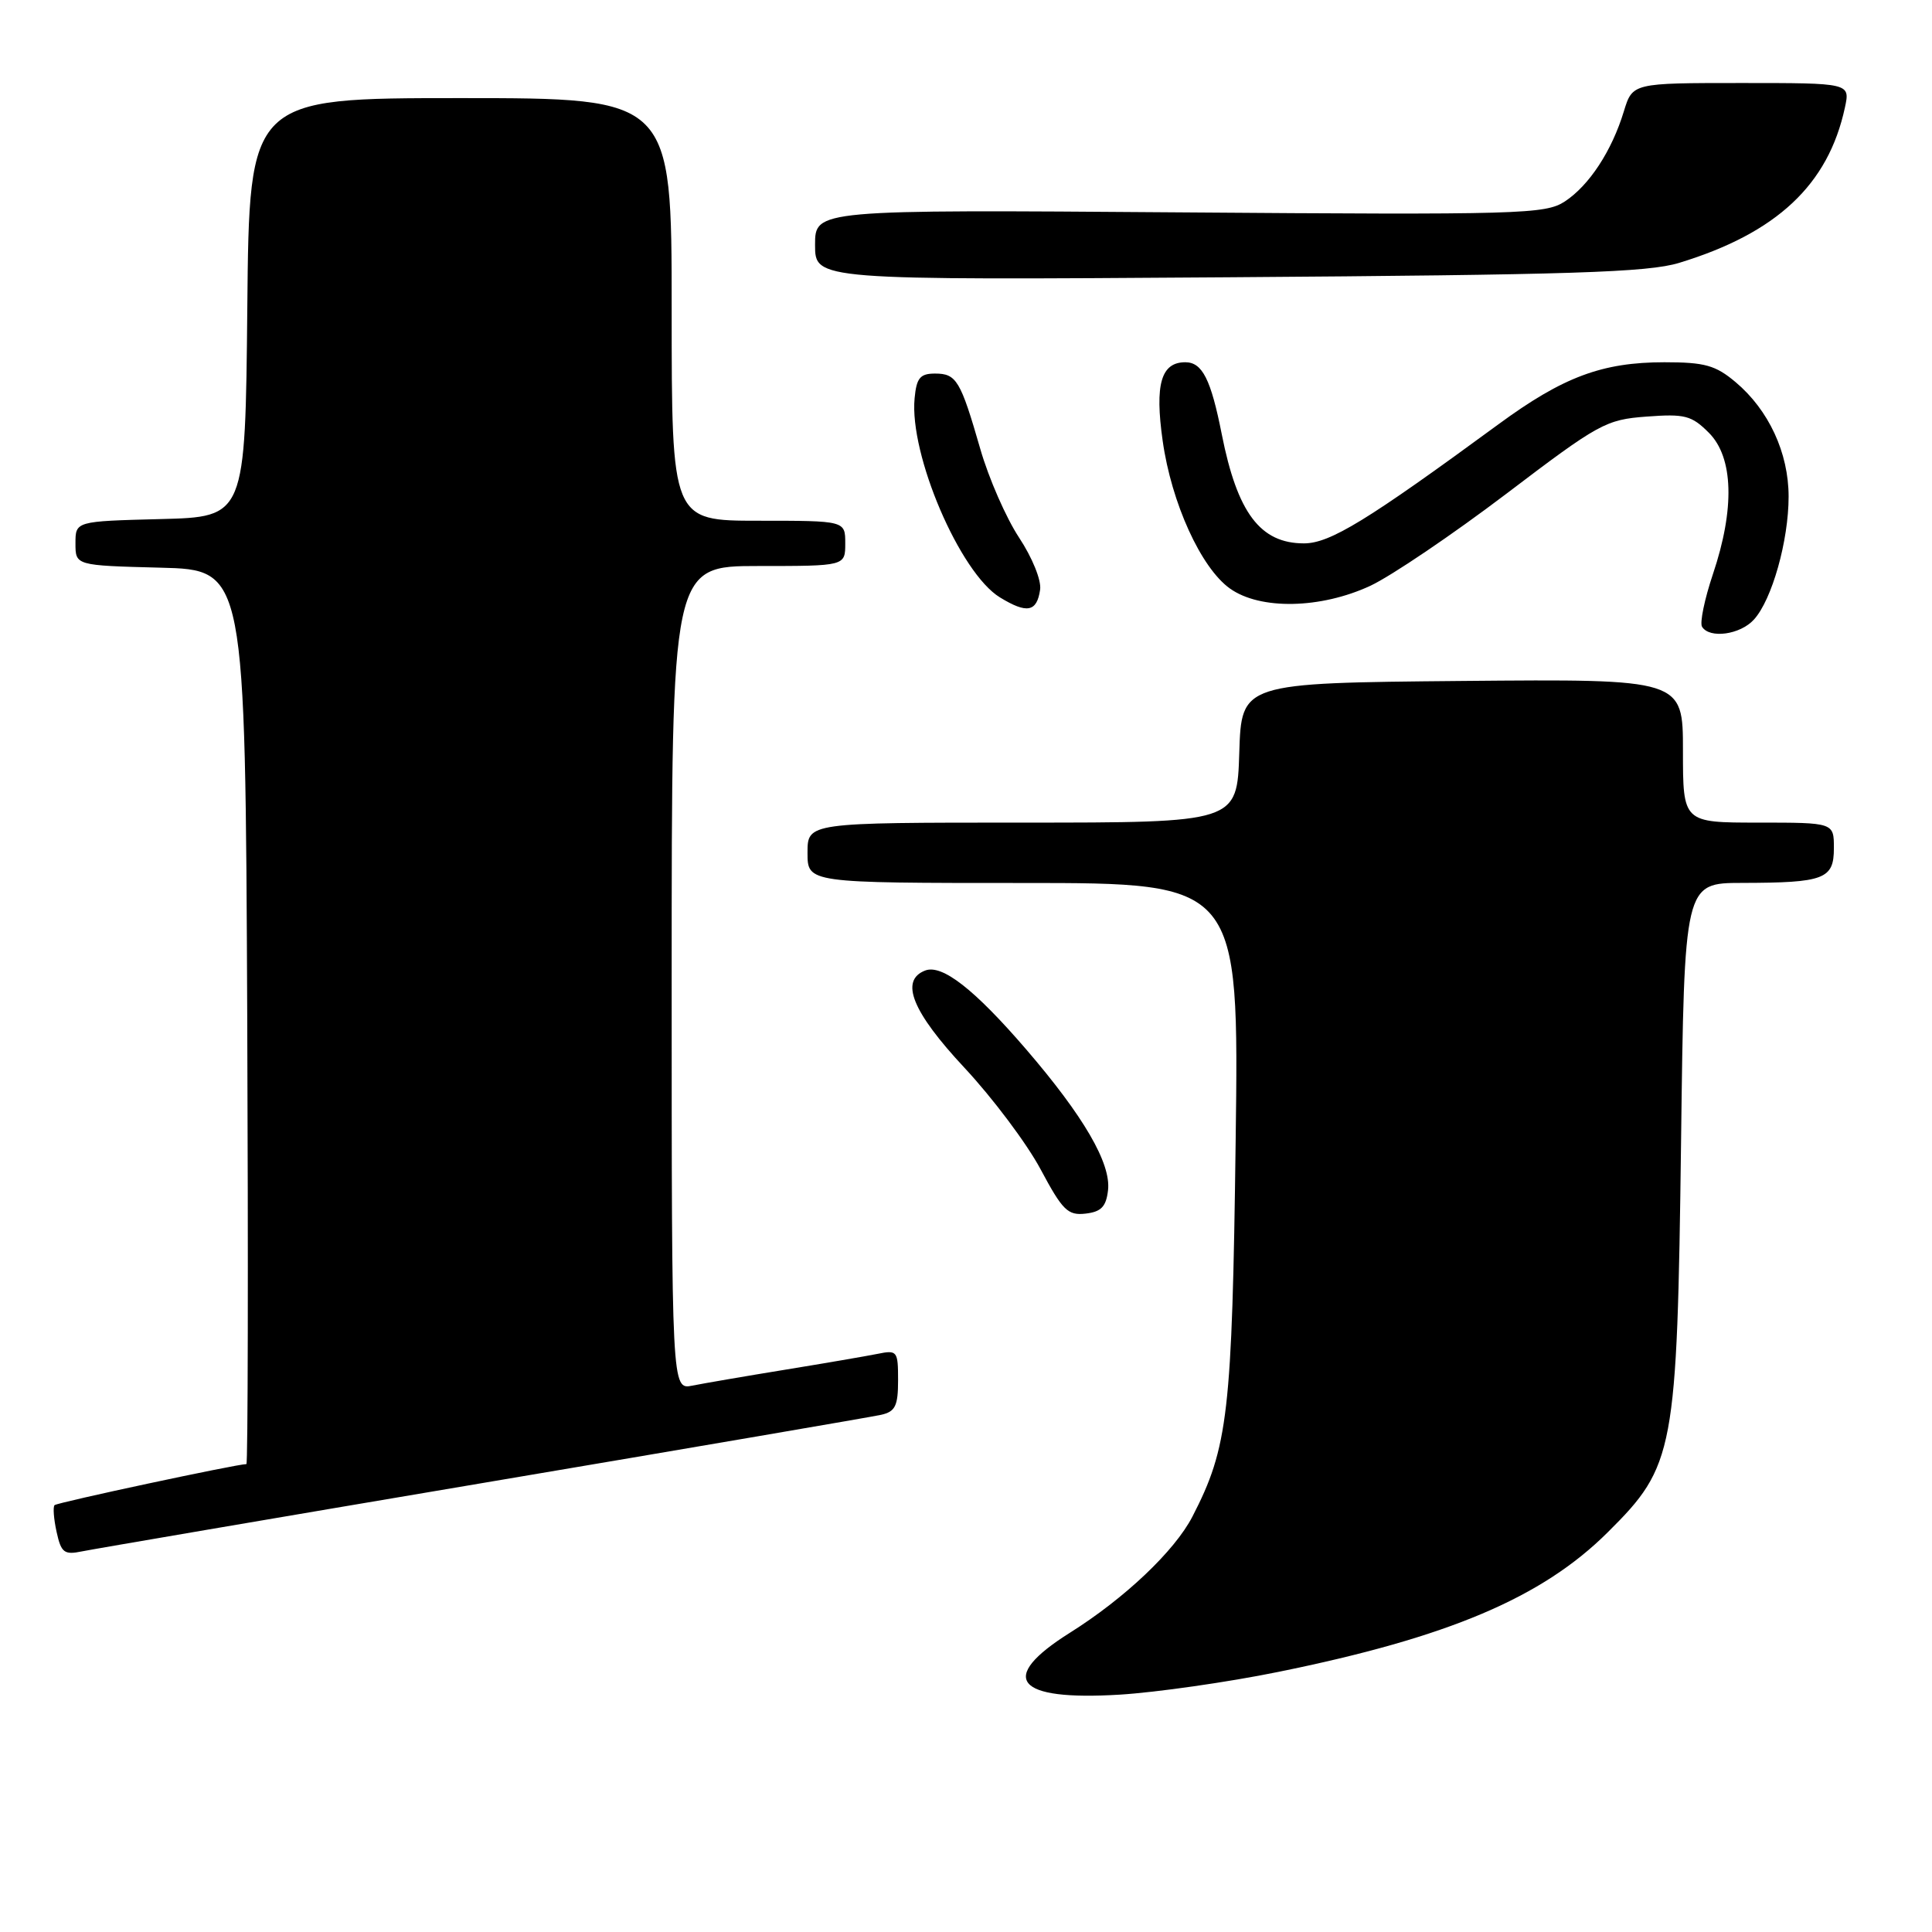 <?xml version="1.0" encoding="UTF-8" standalone="no"?>
<!DOCTYPE svg PUBLIC "-//W3C//DTD SVG 1.1//EN" "http://www.w3.org/Graphics/SVG/1.1/DTD/svg11.dtd" >
<svg xmlns="http://www.w3.org/2000/svg" xmlns:xlink="http://www.w3.org/1999/xlink" version="1.1" viewBox="0 0 256 256">
 <g >
 <path fill="currentColor"
d=" M 169.36 221.54 C 191.92 216.96 204.34 211.70 213.05 203.02 C 221.89 194.24 222.22 192.44 222.75 151.25 C 223.18 117.00 223.18 117.00 230.84 116.99 C 241.74 116.97 243.00 116.49 243.00 112.38 C 243.00 109.00 243.00 109.00 233.00 109.00 C 223.00 109.00 223.00 109.00 223.00 99.48 C 223.00 89.97 223.00 89.97 193.75 90.23 C 164.50 90.50 164.50 90.50 164.21 99.75 C 163.92 109.00 163.92 109.00 135.46 109.00 C 107.00 109.00 107.00 109.00 107.00 113.00 C 107.00 117.00 107.00 117.00 135.59 117.00 C 164.18 117.00 164.18 117.00 163.73 151.25 C 163.26 187.29 162.74 191.78 158.00 200.96 C 155.64 205.52 149.03 211.79 141.75 216.36 C 132.13 222.41 134.54 225.39 148.36 224.55 C 153.23 224.25 162.68 222.90 169.36 221.54 Z  M 64.00 196.50 C 91.78 191.81 115.51 187.75 116.75 187.47 C 118.63 187.05 119.00 186.29 119.00 182.90 C 119.00 179.00 118.89 178.86 116.25 179.40 C 114.74 179.70 109.22 180.65 104.00 181.50 C 98.78 182.35 93.26 183.30 91.75 183.60 C 89.00 184.16 89.00 184.16 89.00 129.58 C 89.00 75.00 89.00 75.00 100.50 75.00 C 112.00 75.00 112.00 75.00 112.00 72.00 C 112.00 69.00 112.00 69.00 100.50 69.00 C 89.00 69.00 89.00 69.00 89.00 41.00 C 89.00 13.00 89.00 13.00 61.02 13.00 C 33.03 13.00 33.03 13.00 32.77 40.75 C 32.50 68.50 32.50 68.50 21.25 68.78 C 10.00 69.07 10.00 69.07 10.00 72.00 C 10.00 74.93 10.00 74.93 21.25 75.22 C 32.50 75.50 32.50 75.50 32.76 134.75 C 32.90 167.34 32.85 194.00 32.65 194.00 C 31.39 194.00 7.57 199.09 7.23 199.44 C 7.00 199.67 7.12 201.27 7.50 202.99 C 8.10 205.74 8.51 206.05 10.84 205.57 C 12.30 205.27 36.22 201.19 64.00 196.50 Z  M 146.82 157.71 C 147.23 154.15 143.59 147.90 135.95 139.02 C 129.11 131.08 124.83 127.74 122.59 128.60 C 119.19 129.91 120.87 134.07 127.80 141.49 C 131.54 145.50 136.08 151.55 137.89 154.95 C 140.79 160.38 141.49 161.08 143.84 160.81 C 145.92 160.57 146.57 159.89 146.82 157.71 Z  M 232.41 82.09 C 234.80 79.46 237.00 71.64 237.00 65.80 C 237.00 60.01 234.37 54.33 229.97 50.63 C 227.32 48.40 225.89 48.00 220.55 48.00 C 212.29 48.00 207.11 49.94 198.54 56.23 C 181.17 68.97 176.23 72.00 172.78 72.00 C 166.99 72.00 163.95 67.96 161.89 57.54 C 160.45 50.25 159.31 48.00 157.06 48.00 C 153.84 48.00 153.00 50.93 154.06 58.41 C 155.22 66.65 159.14 75.25 162.97 77.98 C 166.98 80.84 174.99 80.68 181.58 77.62 C 184.37 76.31 192.47 70.83 199.58 65.44 C 211.86 56.11 212.78 55.60 218.18 55.20 C 223.25 54.82 224.14 55.05 226.43 57.34 C 229.70 60.61 229.89 67.41 226.97 76.08 C 225.86 79.39 225.21 82.53 225.53 83.05 C 226.53 84.66 230.60 84.10 232.41 82.09 Z  M 137.82 78.14 C 138.01 76.90 136.78 73.88 135.03 71.23 C 133.32 68.64 131.01 63.37 129.90 59.51 C 127.27 50.39 126.74 49.50 123.89 49.50 C 121.92 49.50 121.44 50.08 121.19 52.77 C 120.47 60.23 127.20 75.93 132.50 79.16 C 136.08 81.35 137.39 81.10 137.82 78.14 Z  M 222.50 34.83 C 235.42 30.89 242.26 24.48 244.46 14.25 C 245.16 11.00 245.16 11.00 230.74 11.00 C 216.32 11.00 216.32 11.00 215.17 14.75 C 213.57 20.01 210.57 24.58 207.34 26.70 C 204.76 28.38 201.51 28.48 156.29 28.14 C 108.00 27.78 108.00 27.78 108.00 32.45 C 108.00 37.12 108.00 37.12 162.75 36.74 C 208.19 36.42 218.35 36.10 222.50 34.83 Z "/>
</g>
</svg>